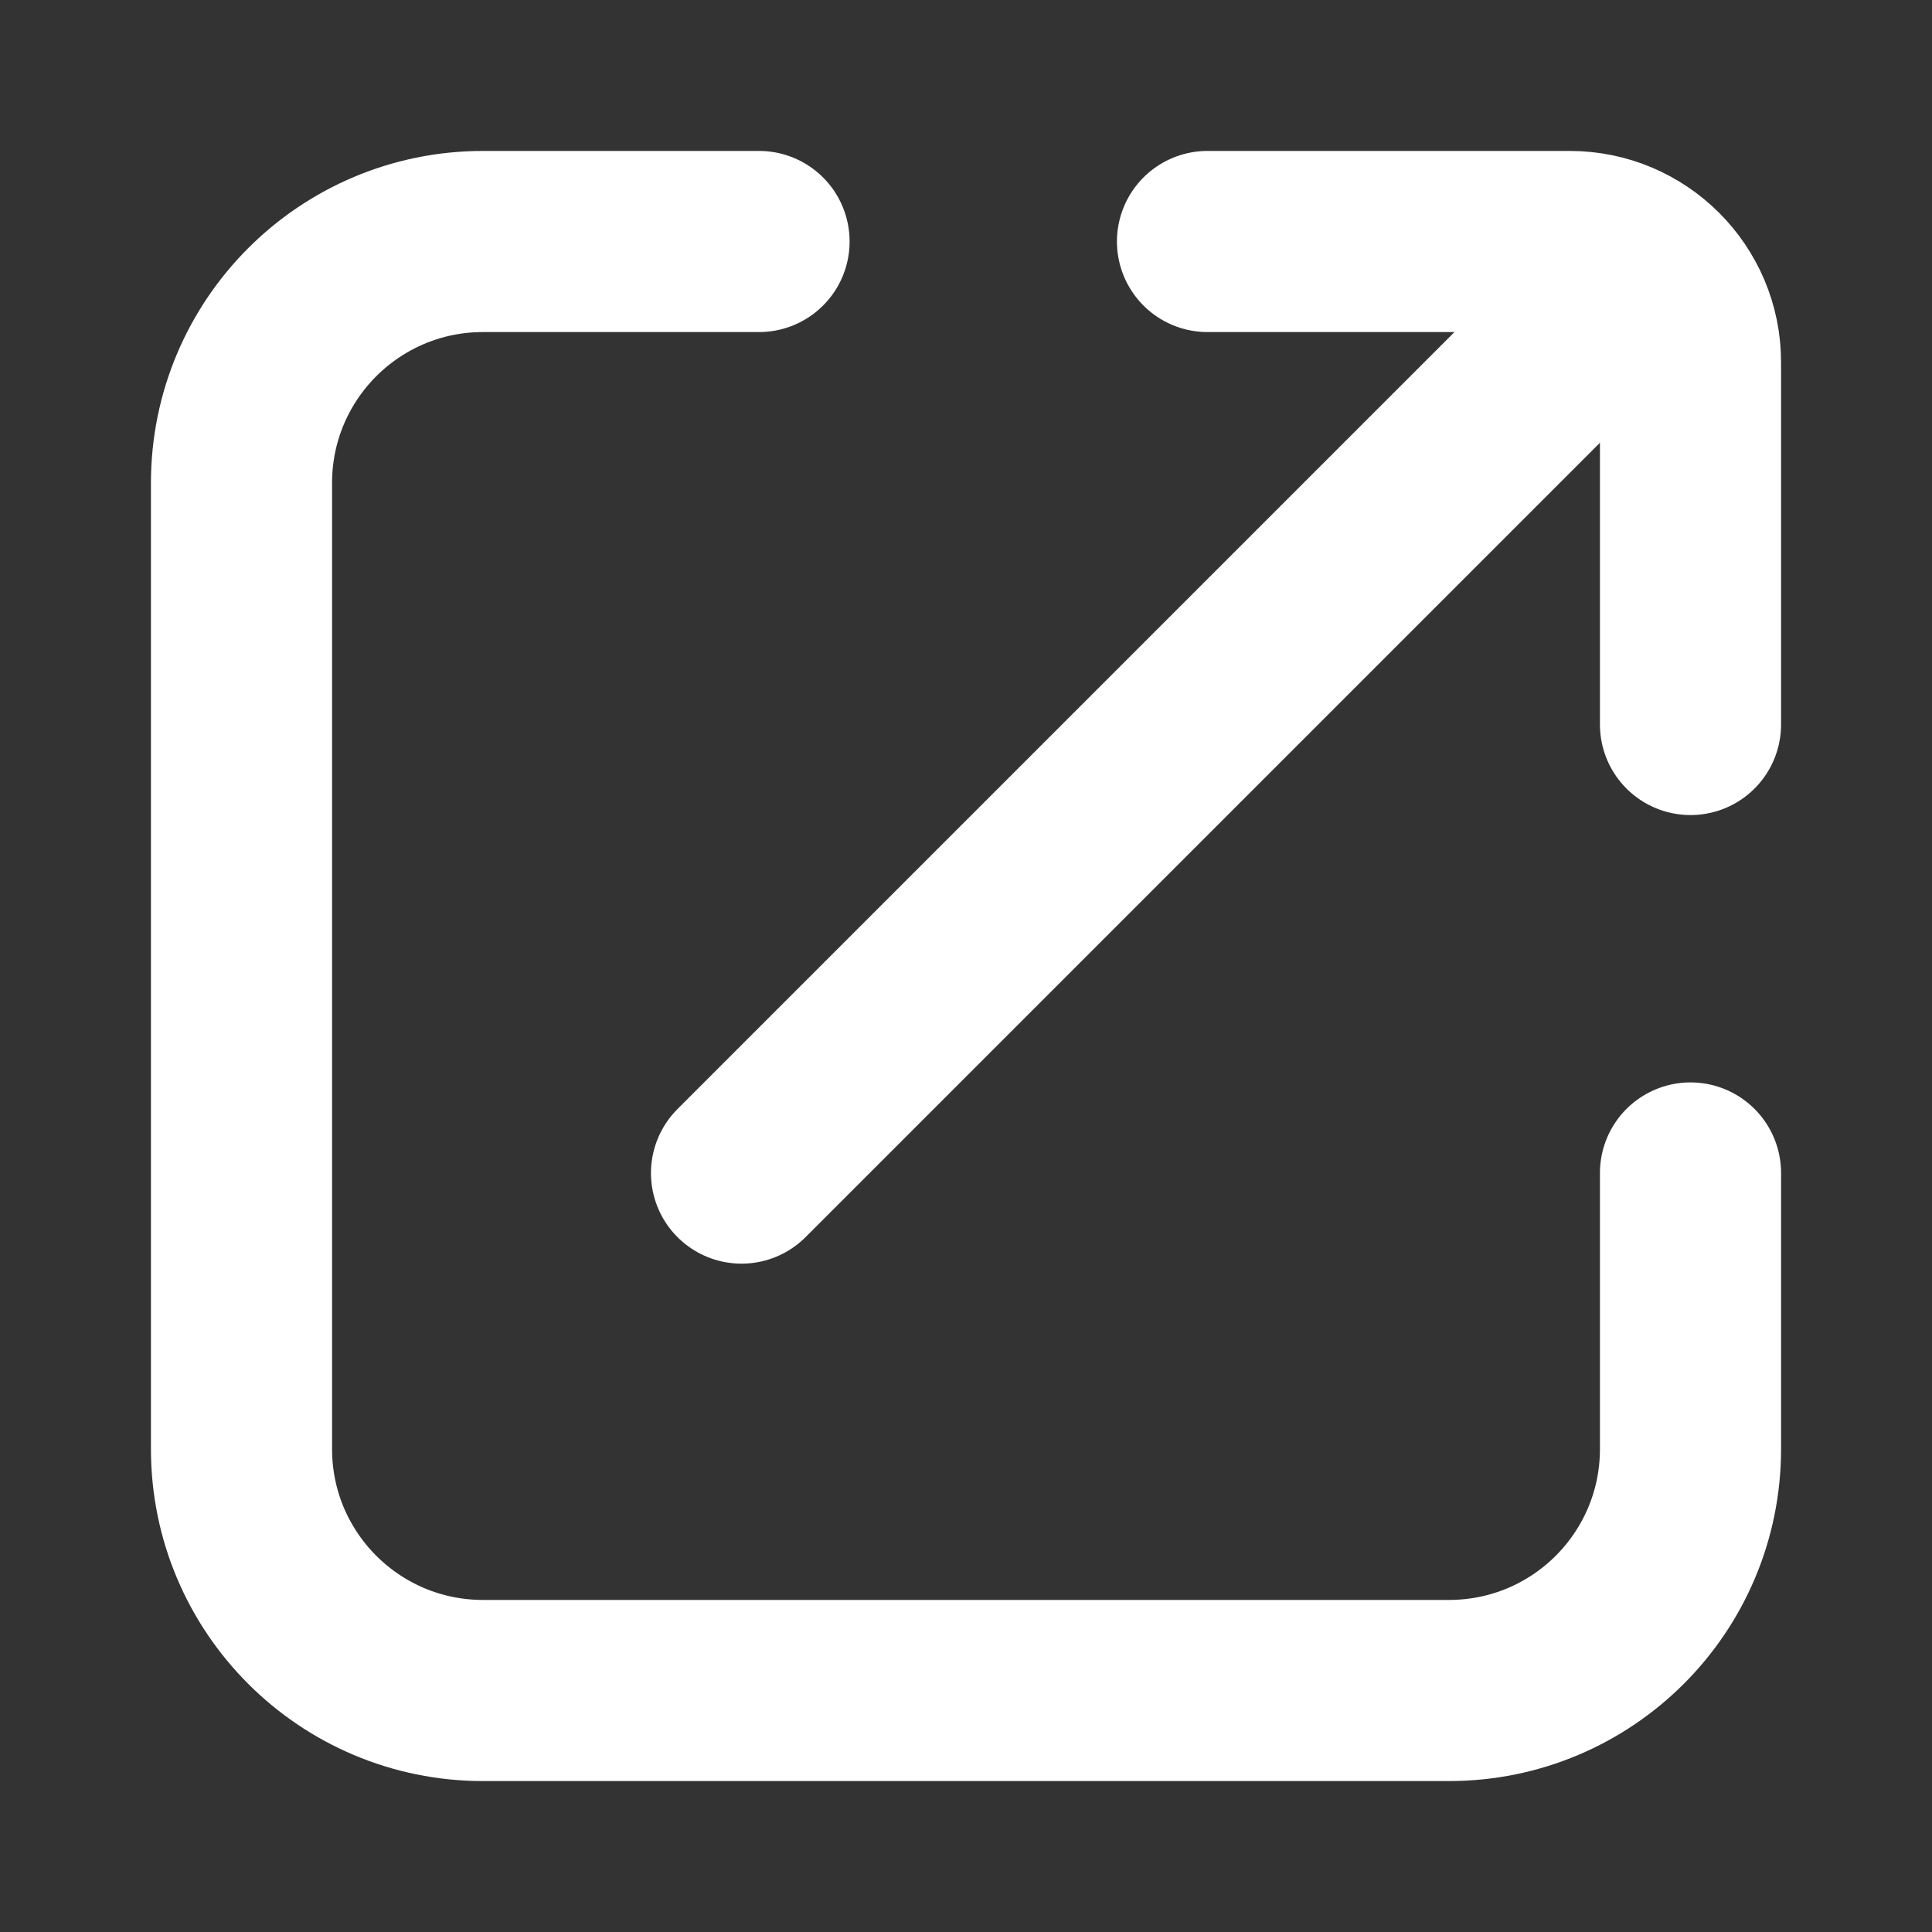 <svg xmlns="http://www.w3.org/2000/svg" width="16" height="16" viewBox="0 0 16 16" fill="none">
  <rect x="0" y="0" width="16" height="16" fill="#333333" stroke="none"/>
  <path d="M6.286 2H4C2.895 2 2 2.895 2 4V12C2 13.105 2.895 14 4 14H12C13.105 14 14 13.105 14 12V9.714" stroke="white" stroke-width="1.5" stroke-linecap="round"/>
  <path d="M10 2H13C13.552 2 14 2.448 14 3V6" stroke="white" stroke-width="1.5" stroke-linecap="round"/>
  <path d="M6.141 9.715L12.998 2.858" stroke="white" stroke-width="1.5" stroke-linecap="round"/>
</svg>